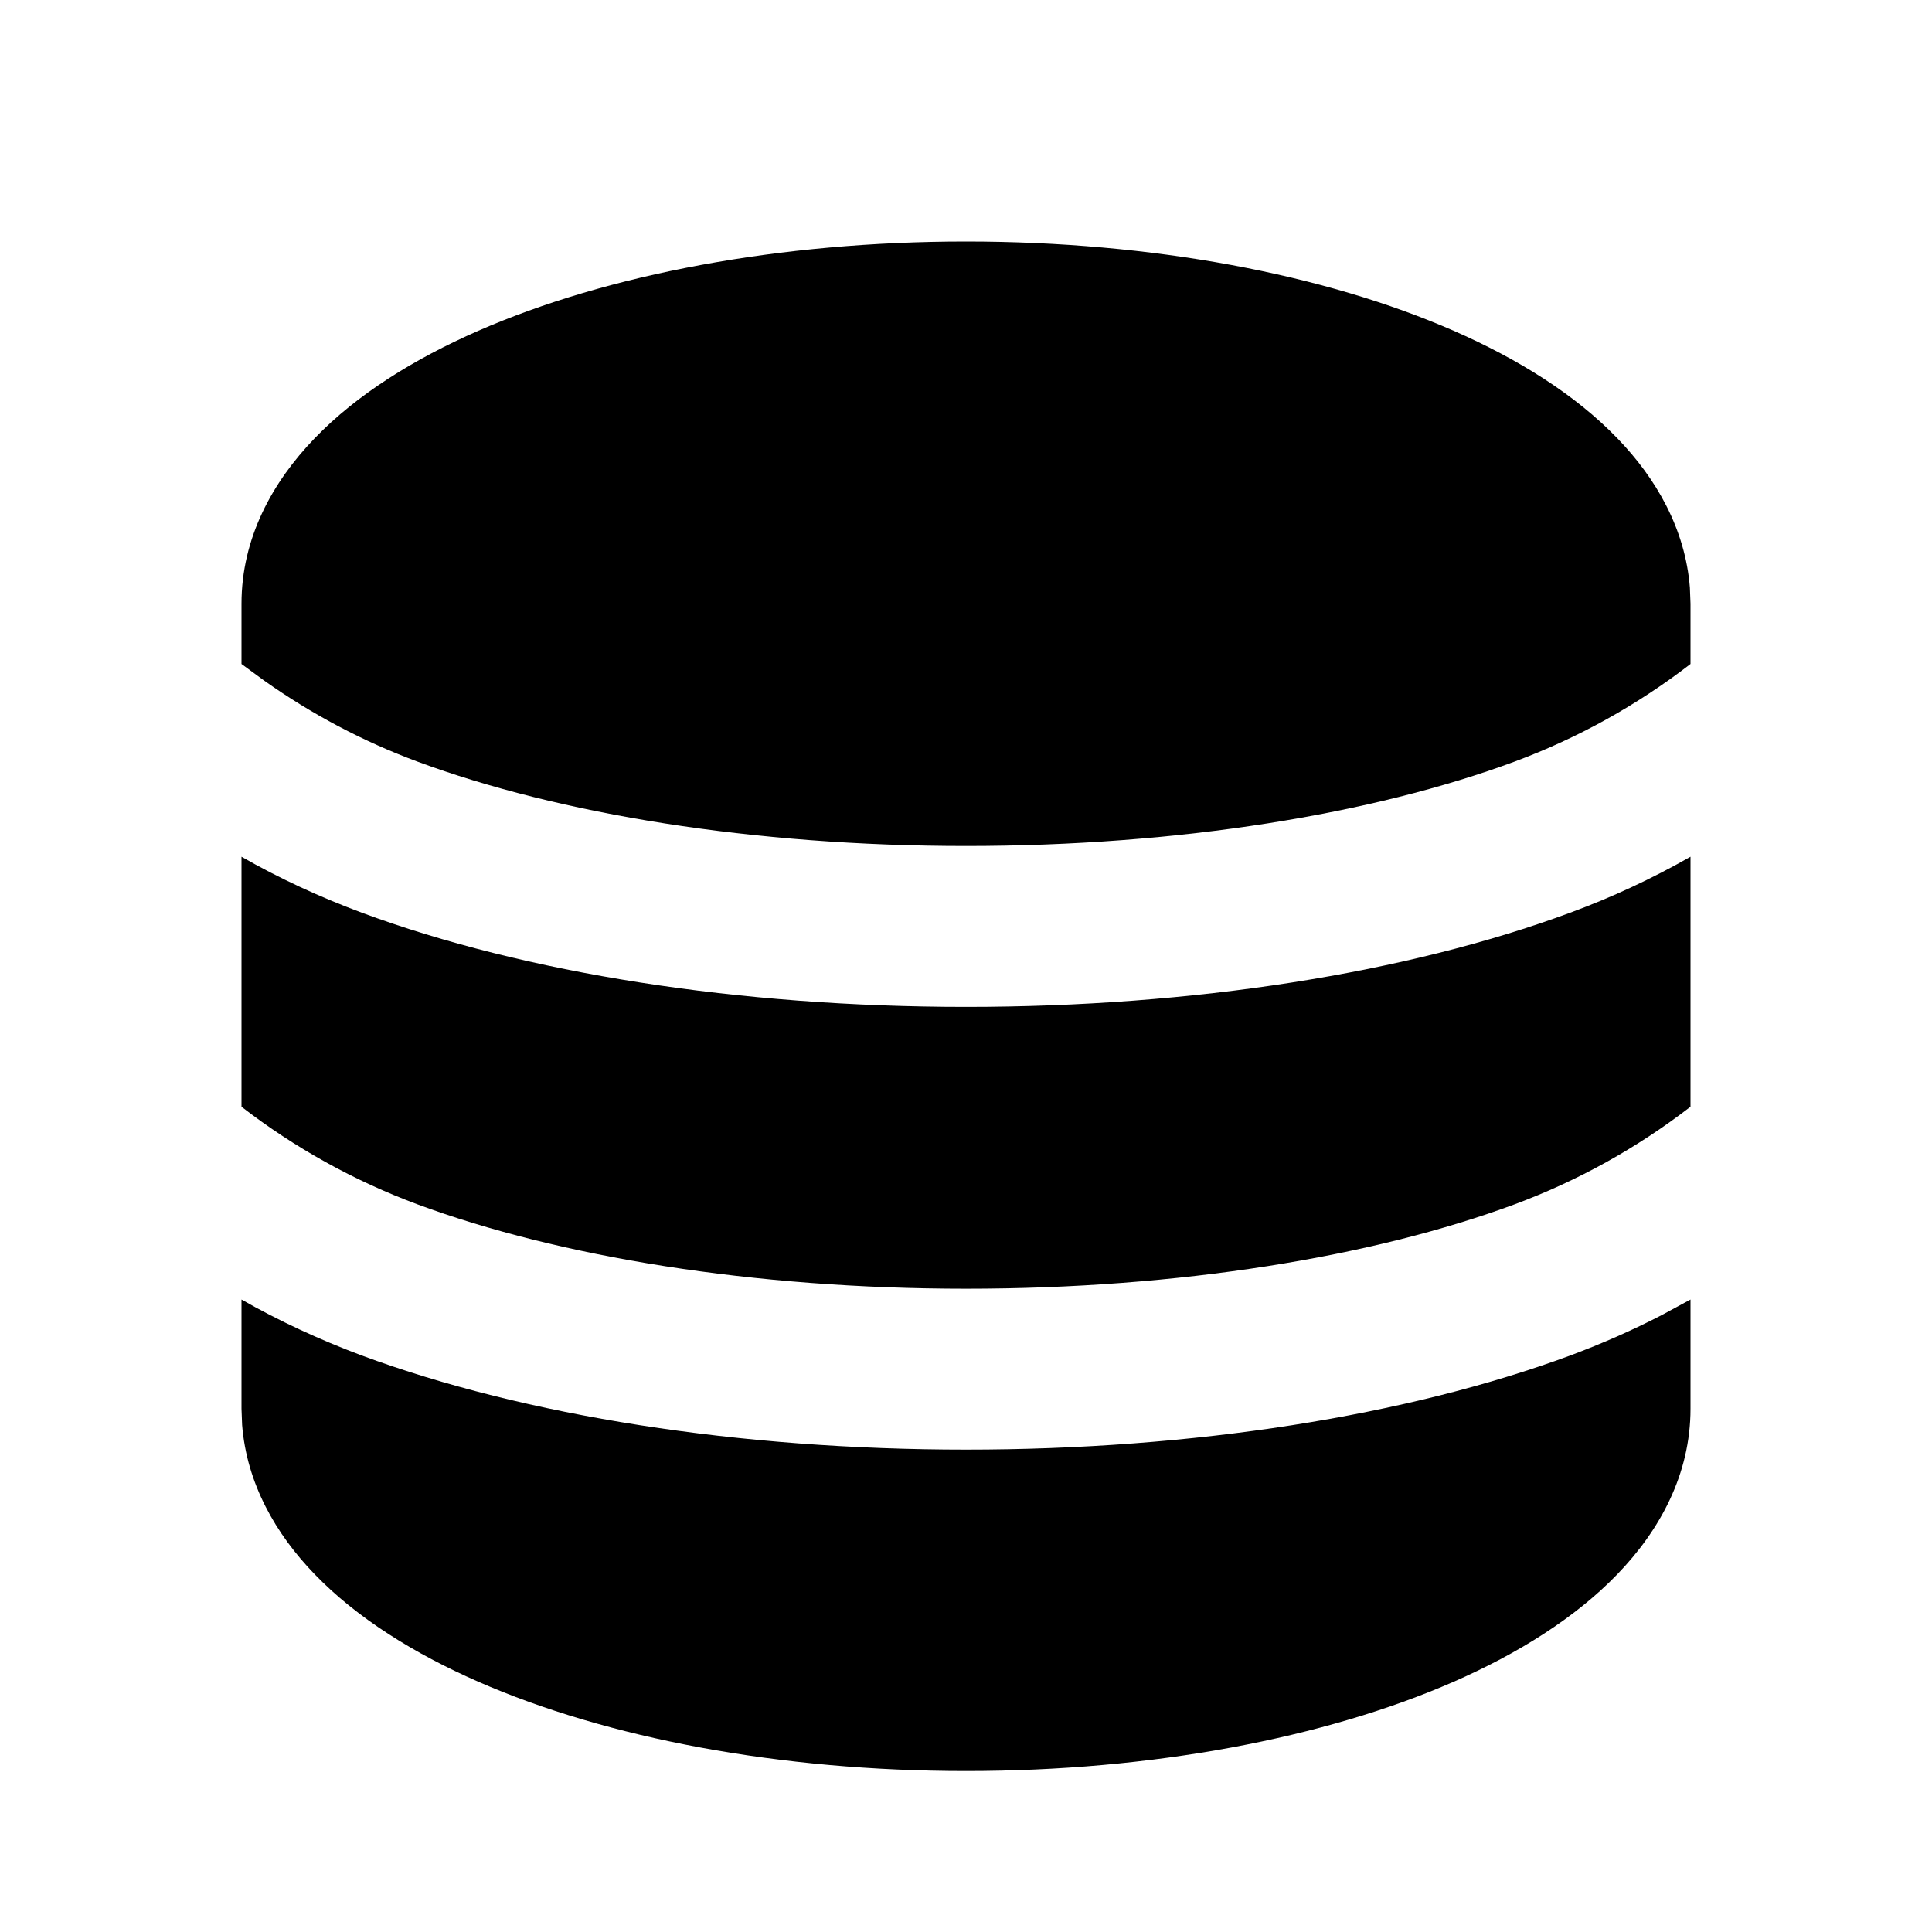 <svg width="25" height="25" viewBox="0 0 25 25" fill="none" xmlns="http://www.w3.org/2000/svg">
<path d="M21.875 16.816V18.229C21.875 19.077 21.478 19.802 20.927 20.372C20.382 20.936 19.643 21.397 18.81 21.762C17.142 22.491 14.91 22.917 12.5 22.917C10.09 22.917 7.858 22.492 6.19 21.762C5.357 21.397 4.618 20.936 4.073 20.372C3.568 19.851 3.193 19.197 3.133 18.439L3.125 18.229V16.816C3.609 17.092 4.128 17.333 4.681 17.54C6.796 18.322 9.561 18.758 12.5 18.758C15.438 18.758 18.204 18.322 20.319 17.54C20.734 17.385 21.13 17.211 21.505 17.016L21.875 16.816ZM3.125 11.086C3.609 11.363 4.128 11.604 4.681 11.81C6.796 12.593 9.561 13.029 12.5 13.029C15.438 13.029 18.204 12.593 20.319 11.81C20.857 11.612 21.377 11.37 21.875 11.086V14.321C21.183 14.855 20.415 15.281 19.596 15.585C17.768 16.262 15.258 16.676 12.5 16.676C9.743 16.676 7.233 16.262 5.404 15.585C4.585 15.281 3.816 14.855 3.125 14.321V11.086ZM12.5 3.125C14.91 3.125 17.142 3.55 18.81 4.28C19.643 4.645 20.382 5.105 20.927 5.67C21.432 6.191 21.807 6.845 21.867 7.603L21.875 7.812V8.592C21.183 9.126 20.415 9.552 19.596 9.856C17.768 10.533 15.258 10.947 12.5 10.947C9.743 10.947 7.233 10.533 5.404 9.856C4.7 9.595 4.033 9.242 3.42 8.808L3.125 8.592V7.812C3.125 6.965 3.522 6.24 4.073 5.67C4.618 5.105 5.357 4.645 6.19 4.28C7.858 3.551 10.09 3.125 12.5 3.125Z" fill="black"/>
</svg>
